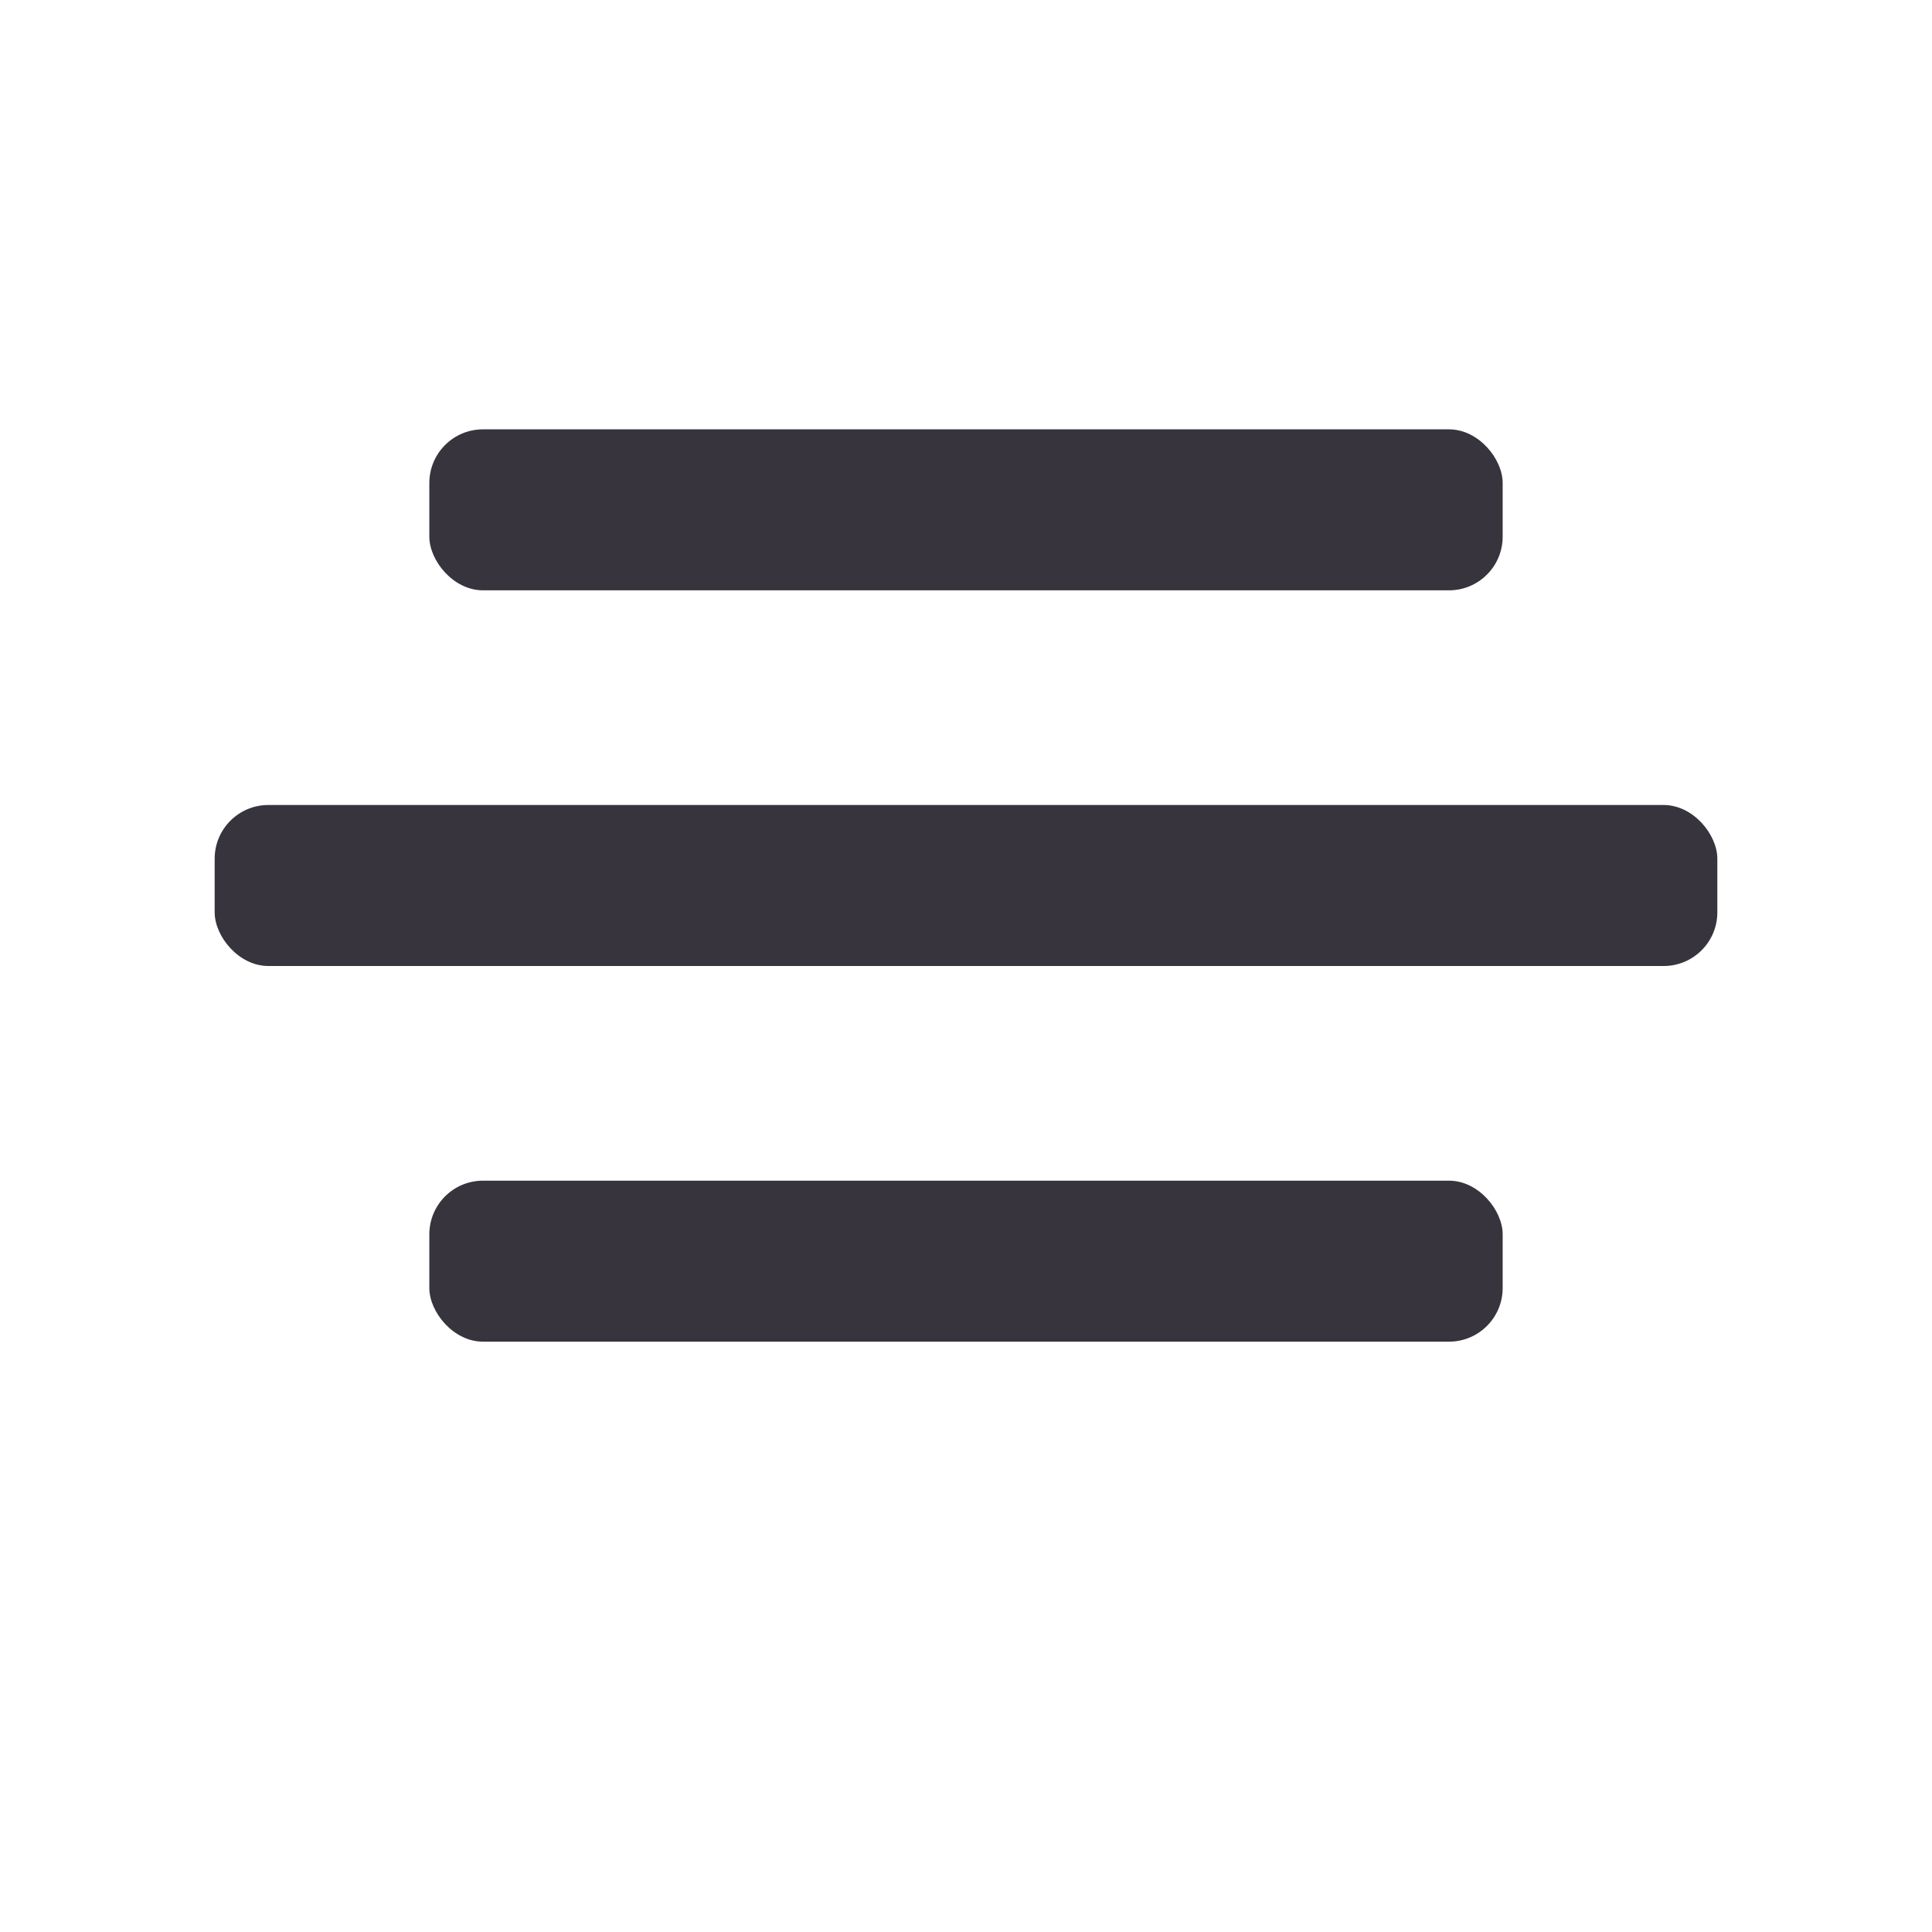 <svg width="36" height="36" fill="none" xmlns="http://www.w3.org/2000/svg"><rect x="8" y="8" width="20" height="3" rx="1" fill="#38343D"/><rect x="4" y="15" width="28" height="3" rx="1" fill="#38343D"/><rect x="8" y="22" width="20" height="3" rx="1" fill="#38343D"/></svg>
